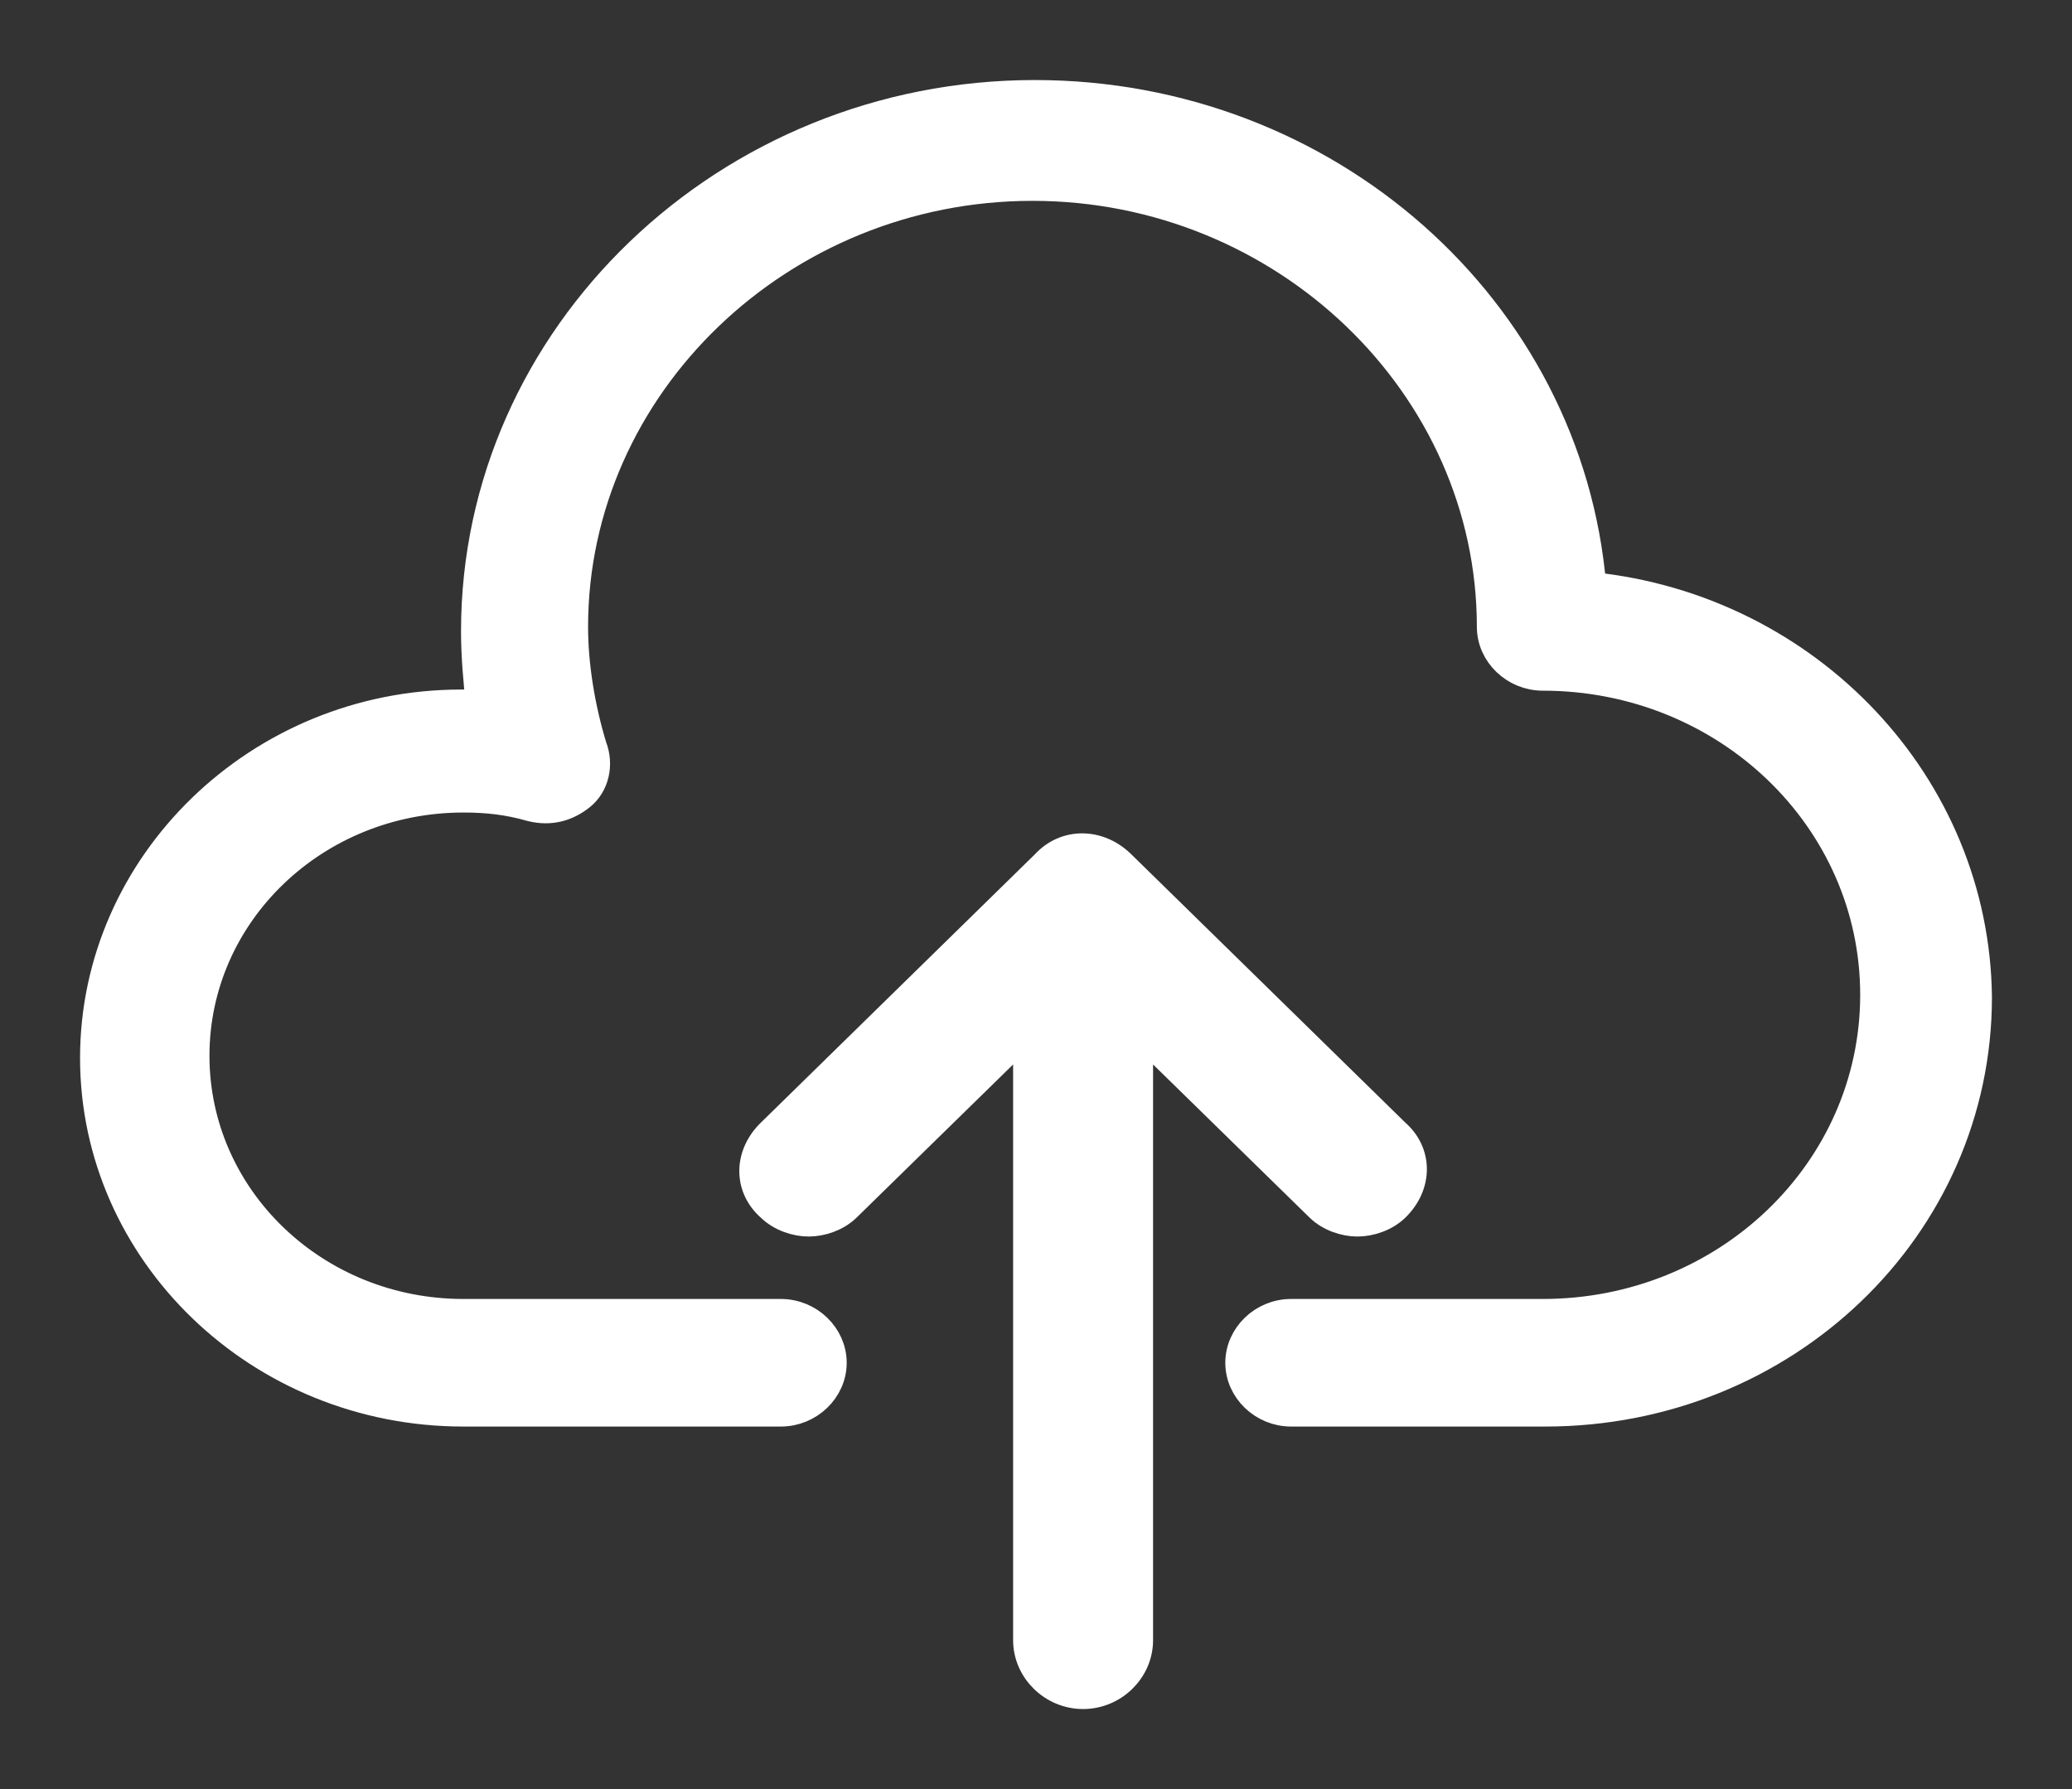 <?xml version="1.0" encoding="UTF-8"?>
<svg width="22px" height="19px" viewBox="0 0 22 19" version="1.1" xmlns="http://www.w3.org/2000/svg" xmlns:xlink="http://www.w3.org/1999/xlink">
    <rect x="0" y="0" width="22" height="19" fill="#333333" stroke="none"/>
    <!-- Generator: Sketch 46.2 (44496) - http://www.bohemiancoding.com/sketch -->
    <title>upload-icon copy</title>
    <desc>Created with Sketch.</desc>
    <defs></defs>
    <g id="2018，1.9" stroke="none" stroke-width="1" fill="none" fill-rule="evenodd">
        <g id="upload-images" transform="translate(-870, -335)" stroke="#FFFFFF" stroke-width="0.3" fill="#FFFFFF" fill-rule="nonzero">
            <g id="Group-2" transform="translate(813, 253)">
                <g id="Group-3" transform="translate(0, 70)">
                    <g id="upload-icon-copy" transform="translate(58, 13)">
                        <path d="M10.5,17 C10.824,17 11.093,16.736 11.093,16.419 L11.093,9.948 L13.009,11.823 C13.117,11.929 13.278,11.982 13.413,11.982 C13.548,11.982 13.71,11.929 13.818,11.823 C14.061,11.585 14.061,11.242 13.818,11.031 L10.905,8.178 C10.662,7.941 10.311,7.941 10.095,8.178 L7.182,11.031 C6.939,11.269 6.939,11.612 7.182,11.823 C7.29,11.929 7.452,11.982 7.587,11.982 C7.722,11.982 7.883,11.929 7.991,11.823 L9.907,9.948 L9.907,16.419 C9.907,16.736 10.176,17 10.5,17 Z" id="Shape"></path>
                        <path d="M15.905,5.226 C15.655,2.277 13.084,0 9.988,0 C6.717,0 4.045,2.565 4.045,5.705 C4.045,5.969 4.07,6.233 4.095,6.473 C4.045,6.473 3.97,6.473 3.895,6.473 C1.748,6.473 0,8.175 0,10.236 C0,12.298 1.748,14 3.92,14 L7.291,14 C7.591,14 7.84,13.76 7.84,13.473 C7.84,13.185 7.591,12.945 7.291,12.945 L3.92,12.945 C2.347,12.945 1.074,11.723 1.074,10.212 C1.074,8.702 2.347,7.479 3.92,7.479 C4.17,7.479 4.395,7.503 4.644,7.575 C4.844,7.623 5.019,7.575 5.169,7.455 C5.318,7.336 5.368,7.12 5.293,6.928 C5.169,6.521 5.094,6.065 5.094,5.658 C5.094,3.092 7.291,0.983 9.963,0.983 C12.634,0.983 14.831,3.092 14.831,5.658 C14.831,5.945 15.081,6.185 15.381,6.185 C17.328,6.185 18.901,7.695 18.901,9.565 C18.901,11.435 17.328,12.945 15.381,12.945 L12.709,12.945 C12.409,12.945 12.16,13.185 12.16,13.473 C12.16,13.76 12.409,14 12.709,14 L15.406,14 C17.953,14 20,12.034 20,9.589 C19.975,7.336 18.202,5.466 15.905,5.226 Z" id="Shape"></path>
                    </g>
                </g>
            </g>
        </g>
    </g>
</svg>